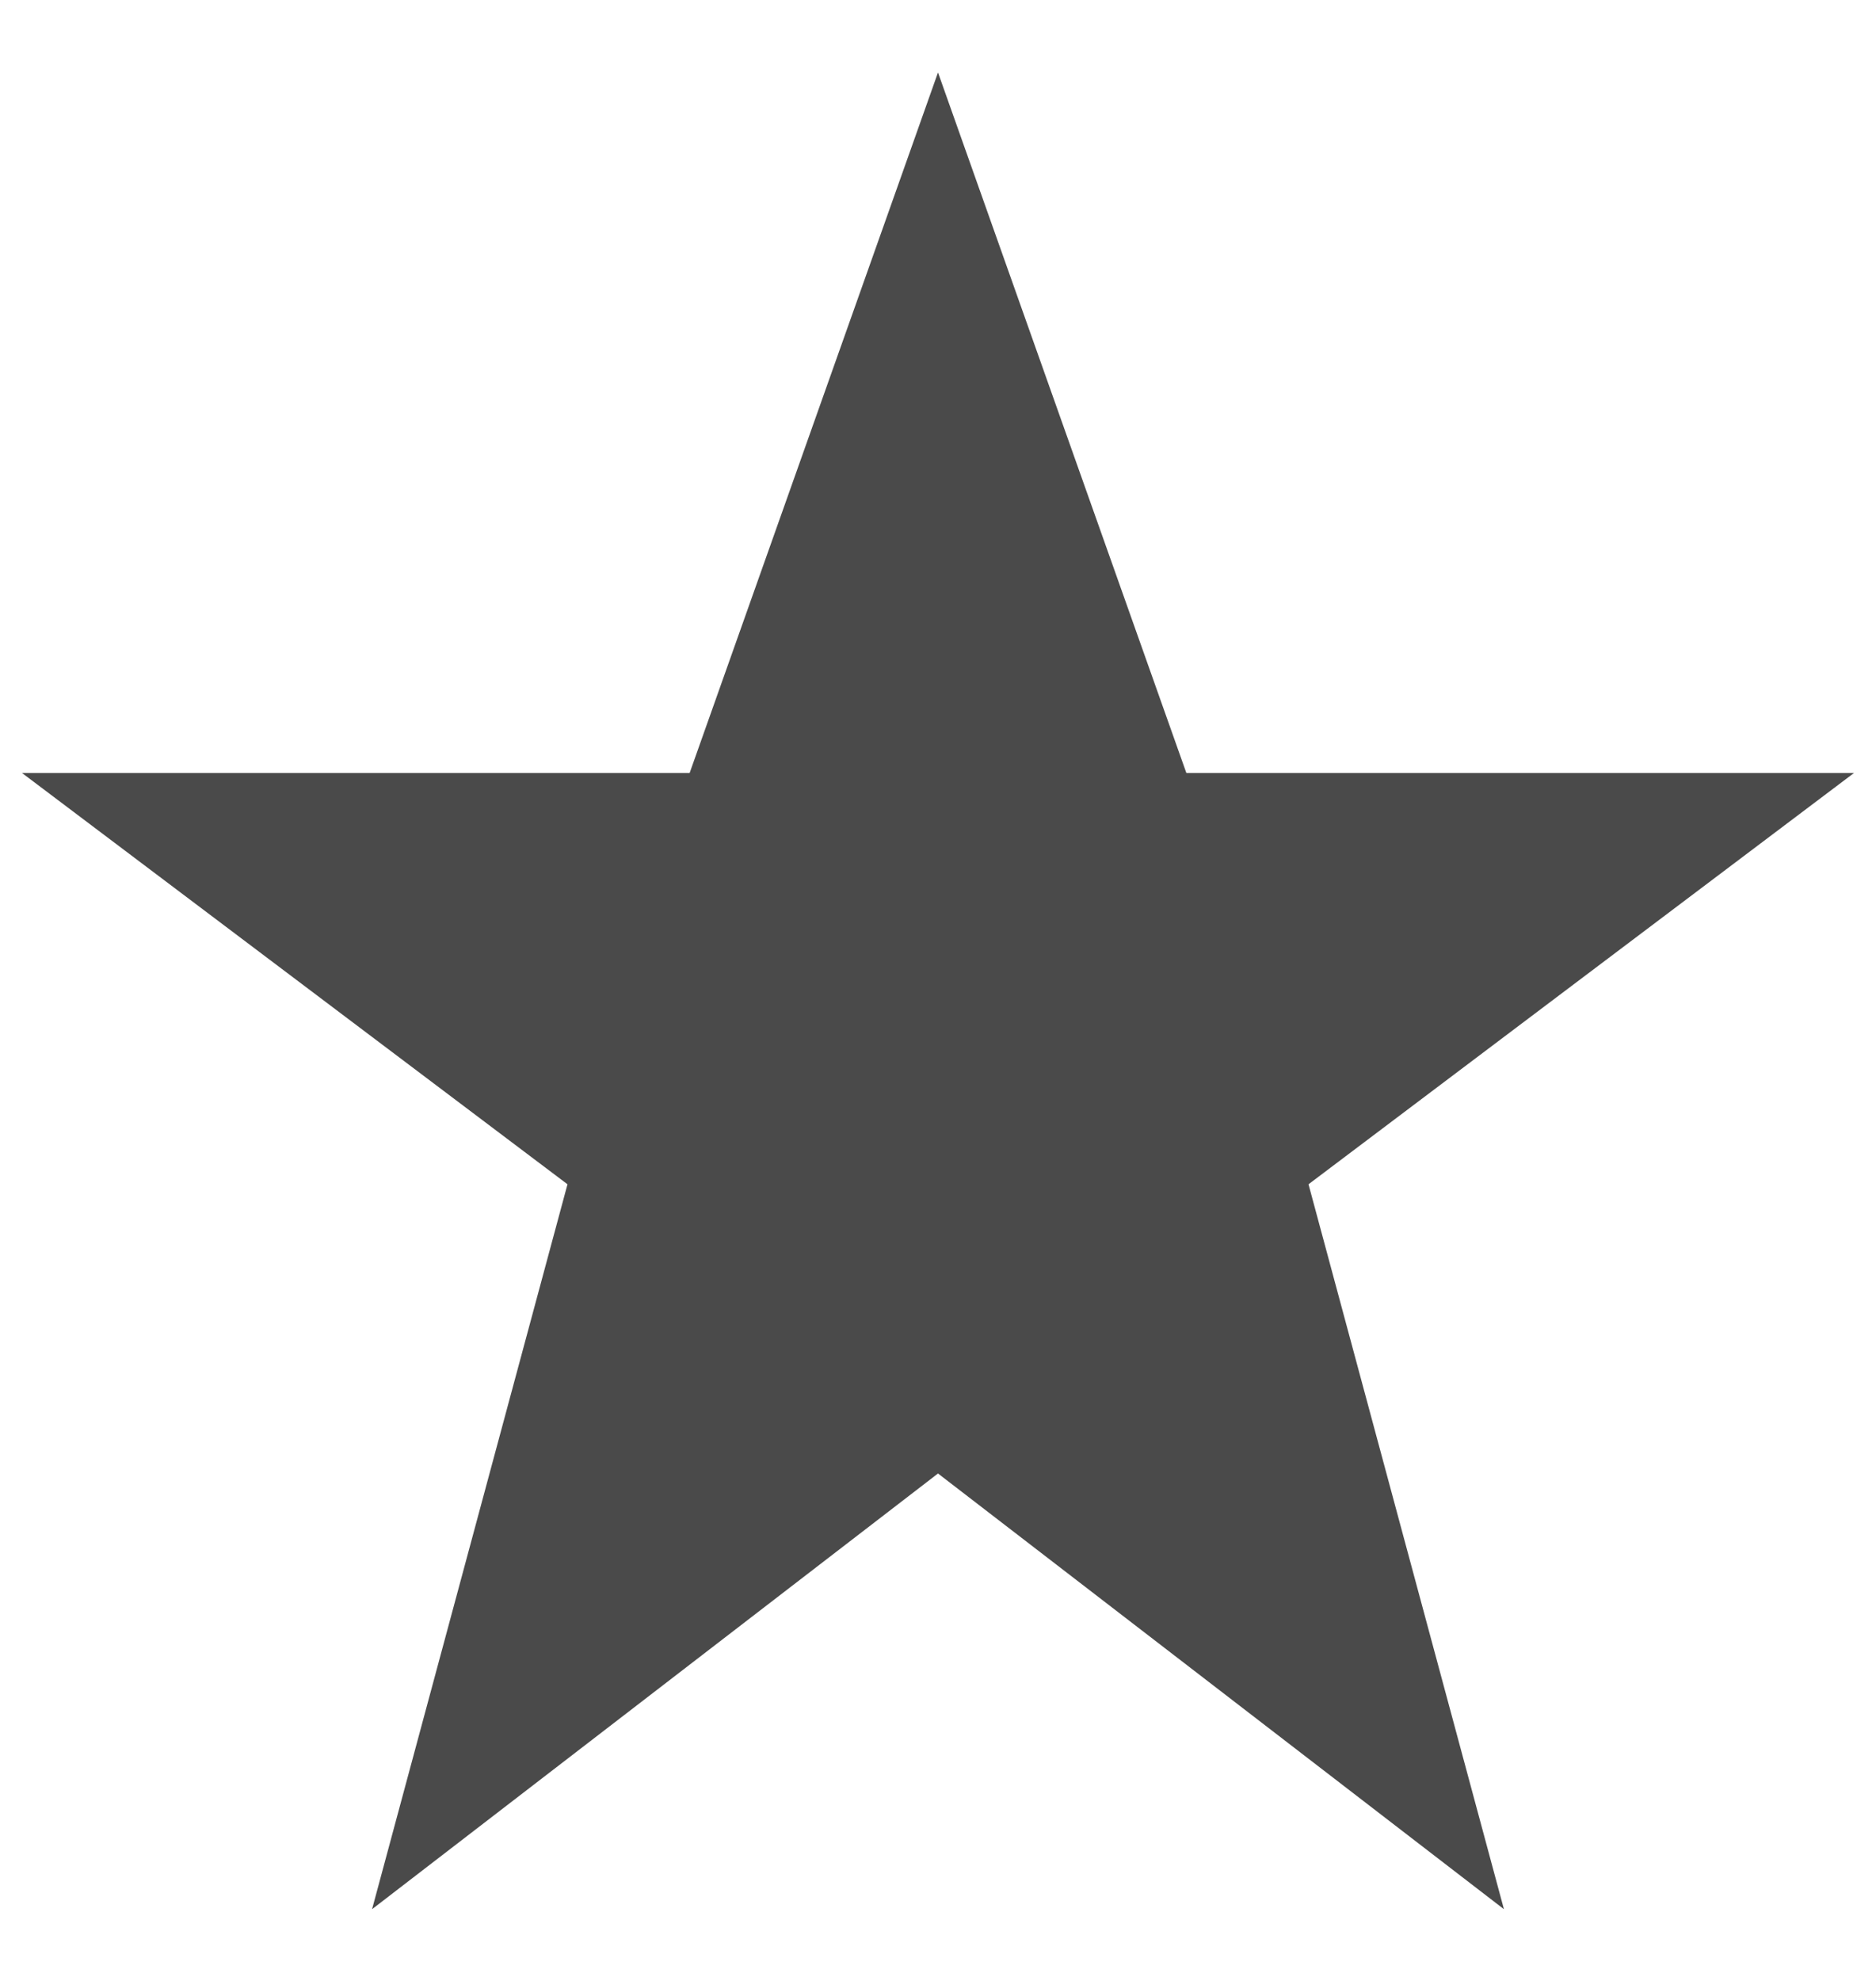 <?xml version="1.0" encoding="UTF-8" standalone="no"?>
<svg width="18px" height="19px" viewBox="0 0 18 19" version="1.1" xmlns="http://www.w3.org/2000/svg" xmlns:xlink="http://www.w3.org/1999/xlink" xmlns:sketch="http://www.bohemiancoding.com/sketch/ns">
    <!-- Generator: Sketch 3.3 (11970) - http://www.bohemiancoding.com/sketch -->
    <title>star</title>
    <desc>Created with Sketch.</desc>
    <defs></defs>
    <g id="cheatsheet" stroke="none" stroke-width="1" fill="none" fill-rule="evenodd" sketch:type="MSPage">
        <g id="ligatures" sketch:type="MSArtboardGroup" transform="translate(-985, -743)" fill="#4A4A4A">
            <path d="M994,743.695 L996.383,750.414 L1002.789,750.414 L997.555,754.359 L999.43,761.312 L994,757.133 L988.57,761.312 L990.445,754.359 L985.211,750.414 L991.617,750.414 L994,743.695 Z" id="star" sketch:type="MSShapeGroup"></path>
        </g>
    </g>
</svg>
